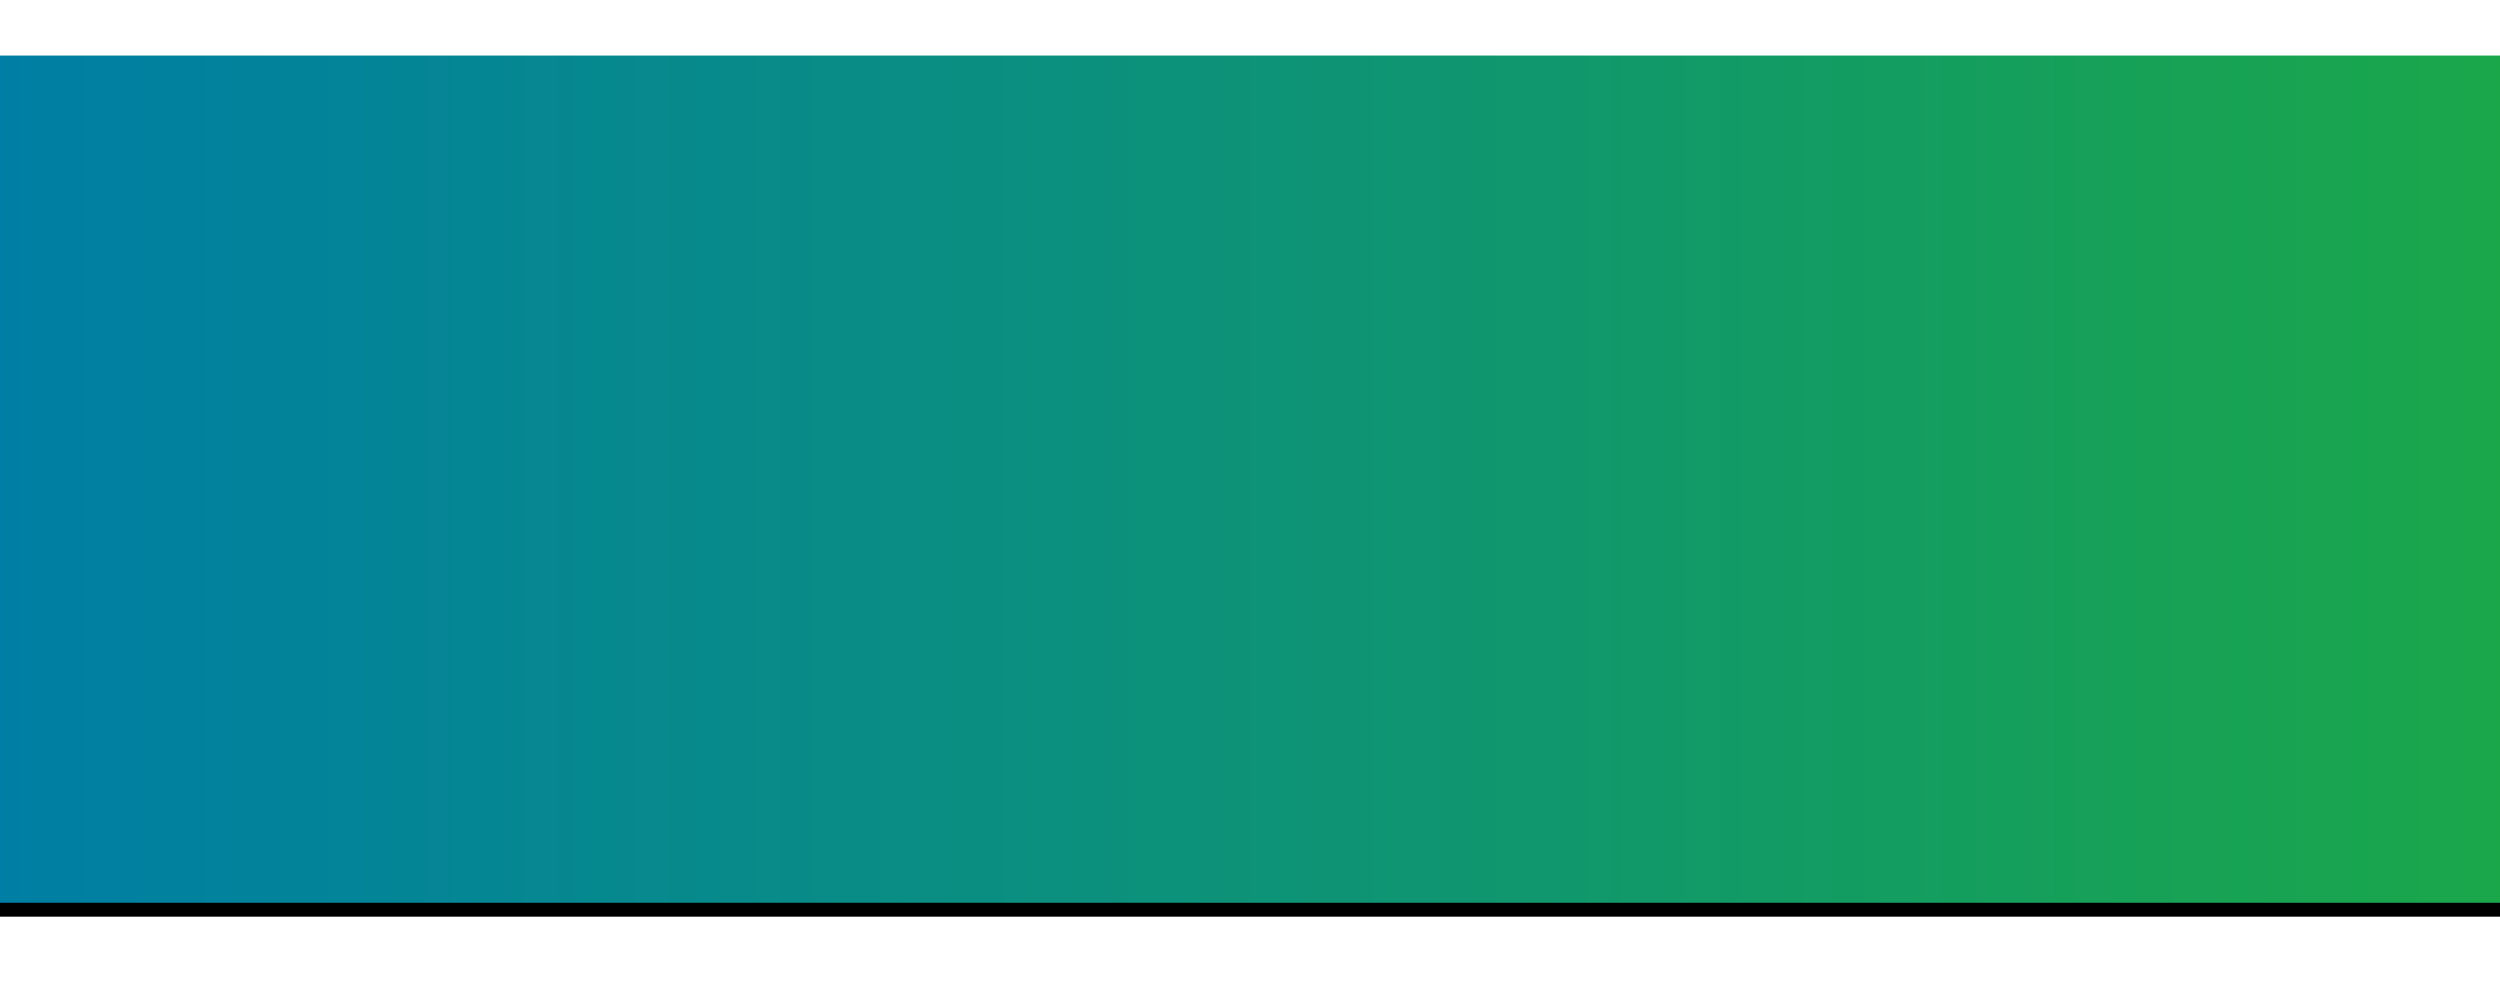 <?xml version="1.0" encoding="UTF-8"?>
<svg width="360px" height="142px" viewBox="0 0 360 142" version="1.1" xmlns="http://www.w3.org/2000/svg" xmlns:xlink="http://www.w3.org/1999/xlink">
    <!-- Generator: Sketch 53.2 (72643) - https://sketchapp.com -->
    <title>Rectangle</title>
    <desc>Created with Sketch.</desc>
    <defs>
        <linearGradient x1="100%" y1="48.22%" x2="0%" y2="48.22%" id="linearGradient-1">
            <stop stop-color="#1AA74A" offset="0%"></stop>
            <stop stop-color="#007EA5" offset="100%"></stop>
        </linearGradient>
        <rect id="path-2" x="0" y="0" width="360" height="122"></rect>
        <filter x="-4.4%" y="-11.5%" width="108.9%" height="126.2%" filterUnits="objectBoundingBox" id="filter-3">
            <feOffset dx="0" dy="2" in="SourceAlpha" result="shadowOffsetOuter1"></feOffset>
            <feGaussianBlur stdDeviation="5" in="shadowOffsetOuter1" result="shadowBlurOuter1"></feGaussianBlur>
            <feColorMatrix values="0 0 0 0 0   0 0 0 0 0   0 0 0 0 0  0 0 0 0.3 0" type="matrix" in="shadowBlurOuter1"></feColorMatrix>
        </filter>
    </defs>
    <g id="Tokocrypto" stroke="none" stroke-width="1" fill="none" fill-rule="evenodd">
        <g id="7.4-ReferralsContent-tab2" transform="translate(0, -72)">
            <g id="Group" transform="translate(0, 80)">
                <g id="Rectangle">
                    <use fill="black" fill-opacity="1" filter="url(#filter-3)" xlink:href="#path-2"></use>
                    <use fill="url(#linearGradient-1)" fill-rule="evenodd" xlink:href="#path-2"></use>
                </g>
            </g>
        </g>
    </g>
</svg>